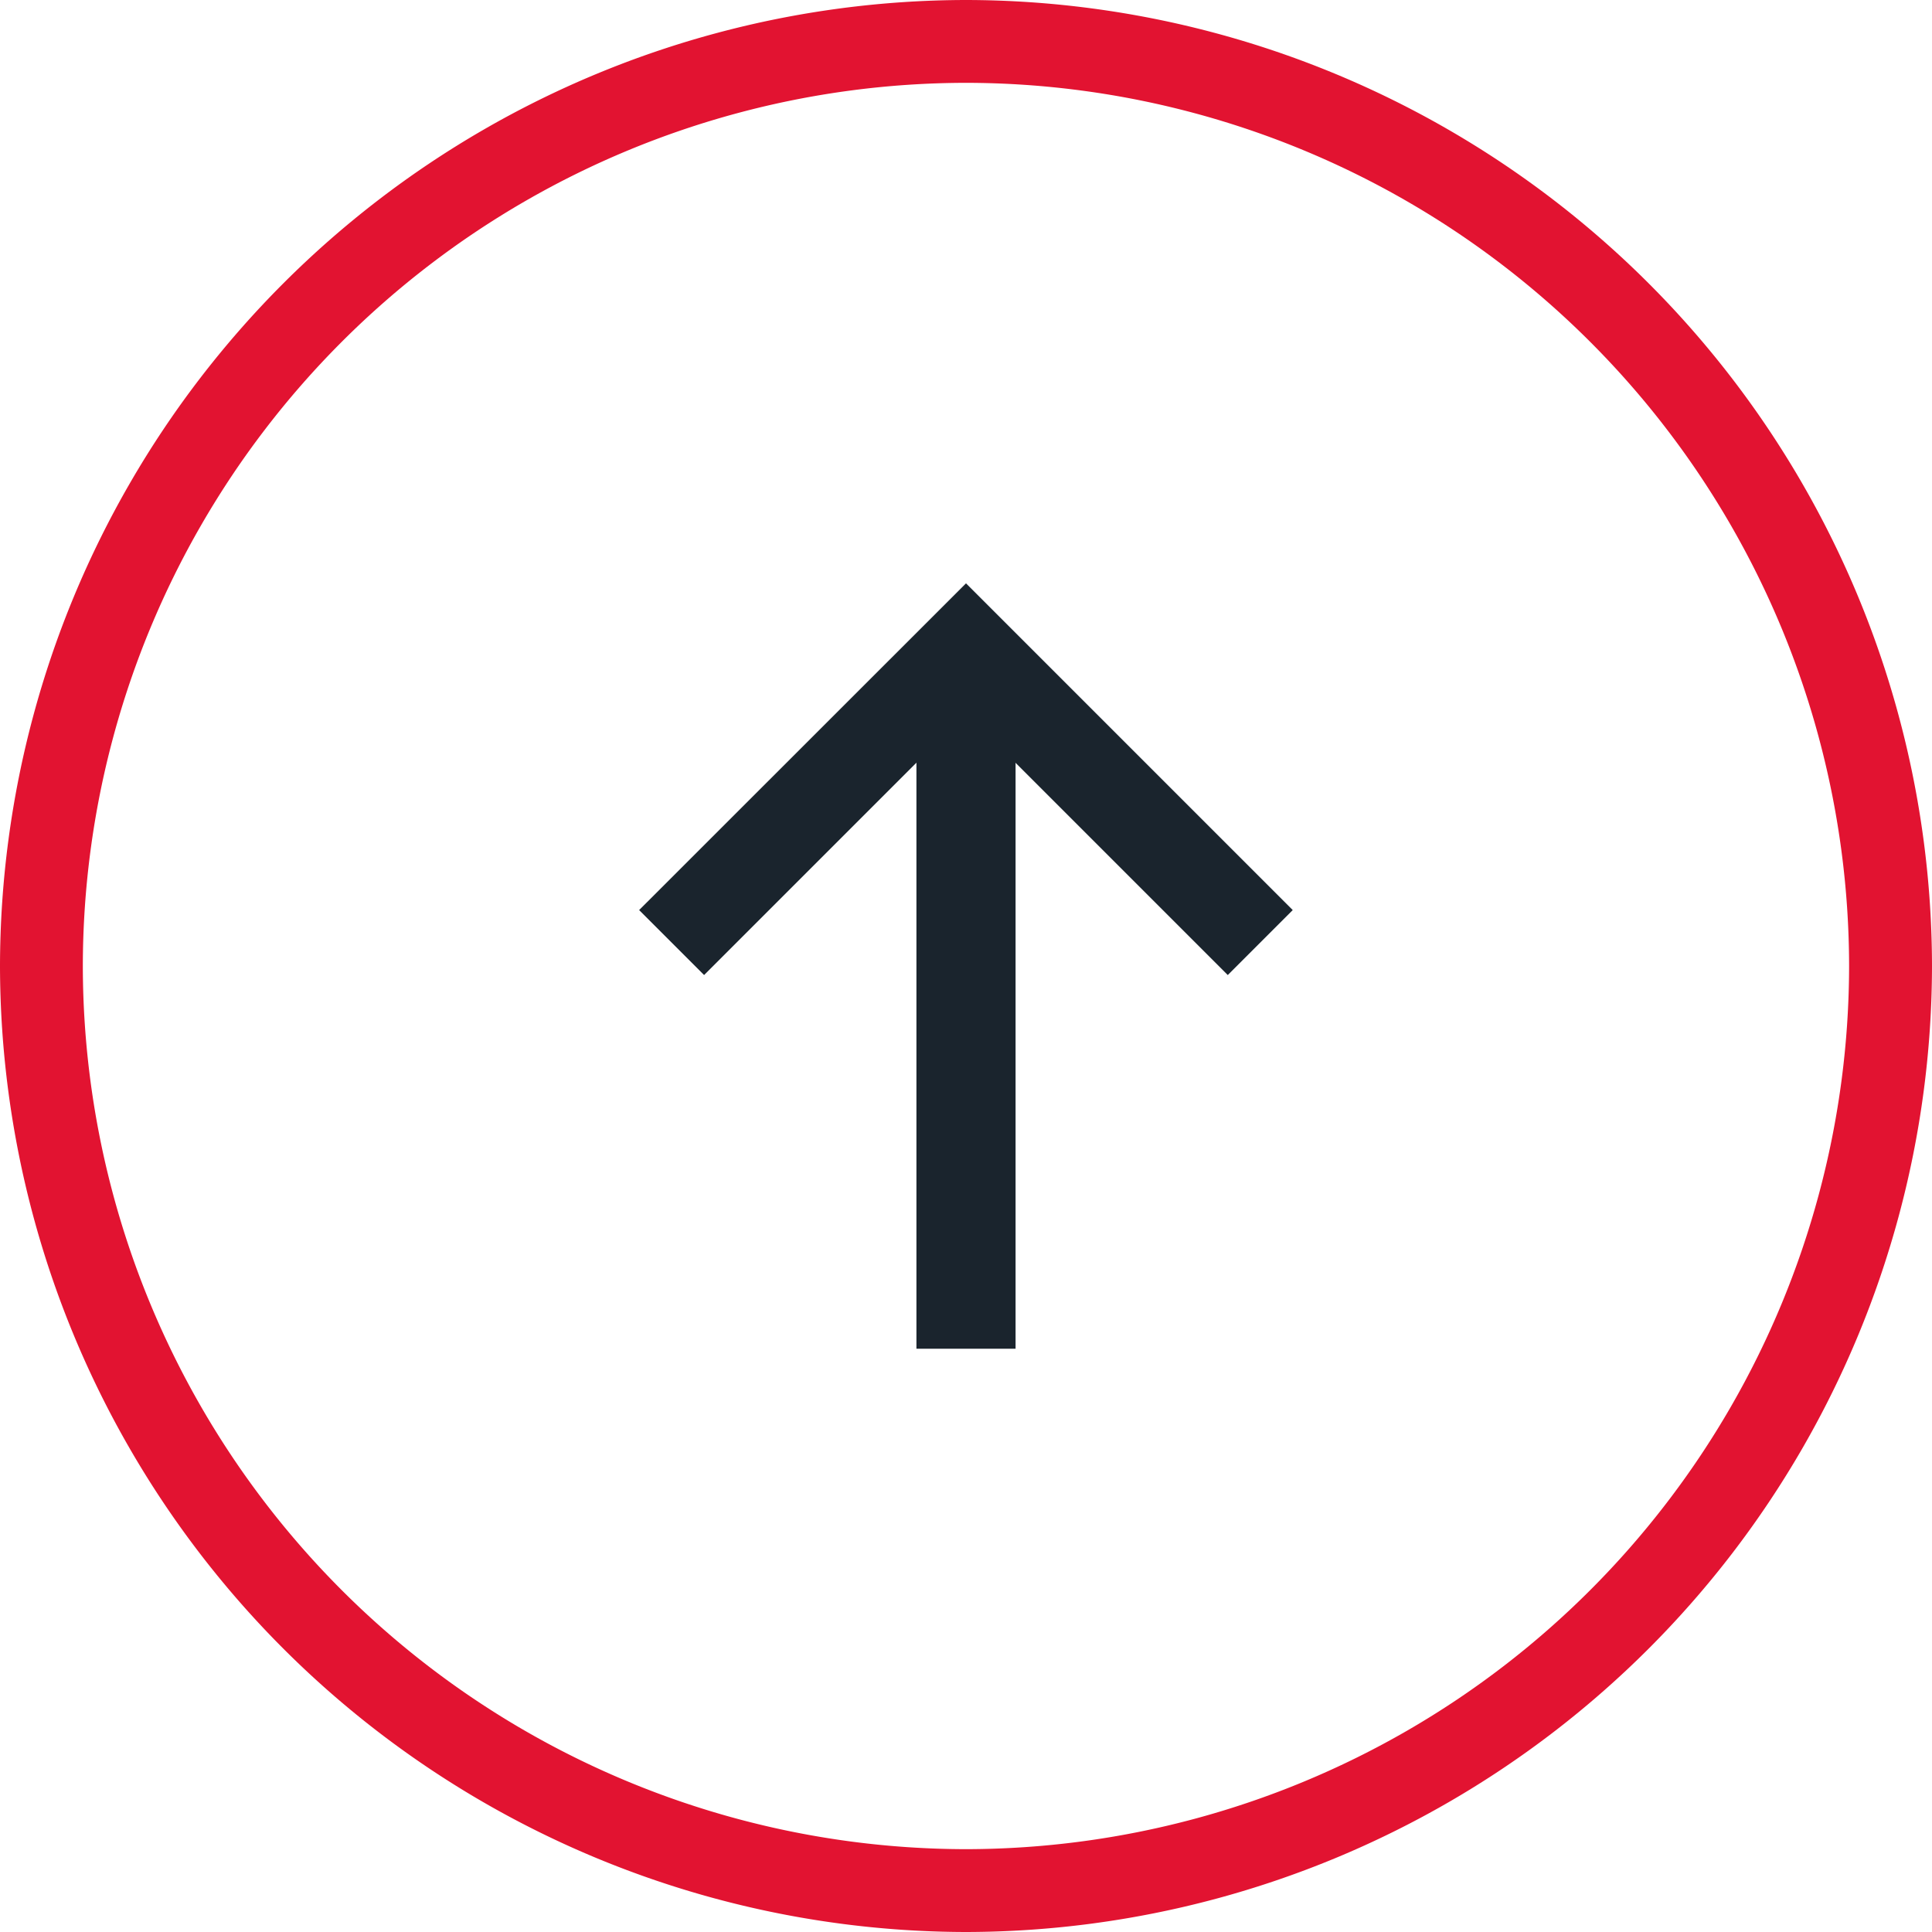 <svg xmlns="http://www.w3.org/2000/svg" width="27.36" height="27.36" viewBox="0 0 27.36 27.36">
  <g id="Group_2151" data-name="Group 2151" transform="translate(175.646 -70.107)">
    <path id="Union_12" data-name="Union 12" d="M-147.874,91.227l4.627,4.627-.92.92-3.708-3.708-3.708,3.708-.92-.92Z" transform="translate(-14.092 -12.859)" fill="#1a242d"/>
    <rect id="Rectangle_63960" data-name="Rectangle 63960" width="1.404" height="10.105" transform="translate(-162.668 79.102)" fill="#1a242d"/>
    <path id="Path_2269" data-name="Path 2269" d="M-161.966,97.467a13.7,13.7,0,0,1-13.68-13.68,13.7,13.7,0,0,1,13.68-13.68,13.7,13.7,0,0,1,13.68,13.68A13.7,13.7,0,0,1-161.966,97.467Zm0-26.187a12.521,12.521,0,0,0-12.507,12.507,12.521,12.521,0,0,0,12.507,12.507A12.521,12.521,0,0,0-149.46,83.787,12.521,12.521,0,0,0-161.966,71.28Z" fill="#e21331"/>
  </g>
</svg>
